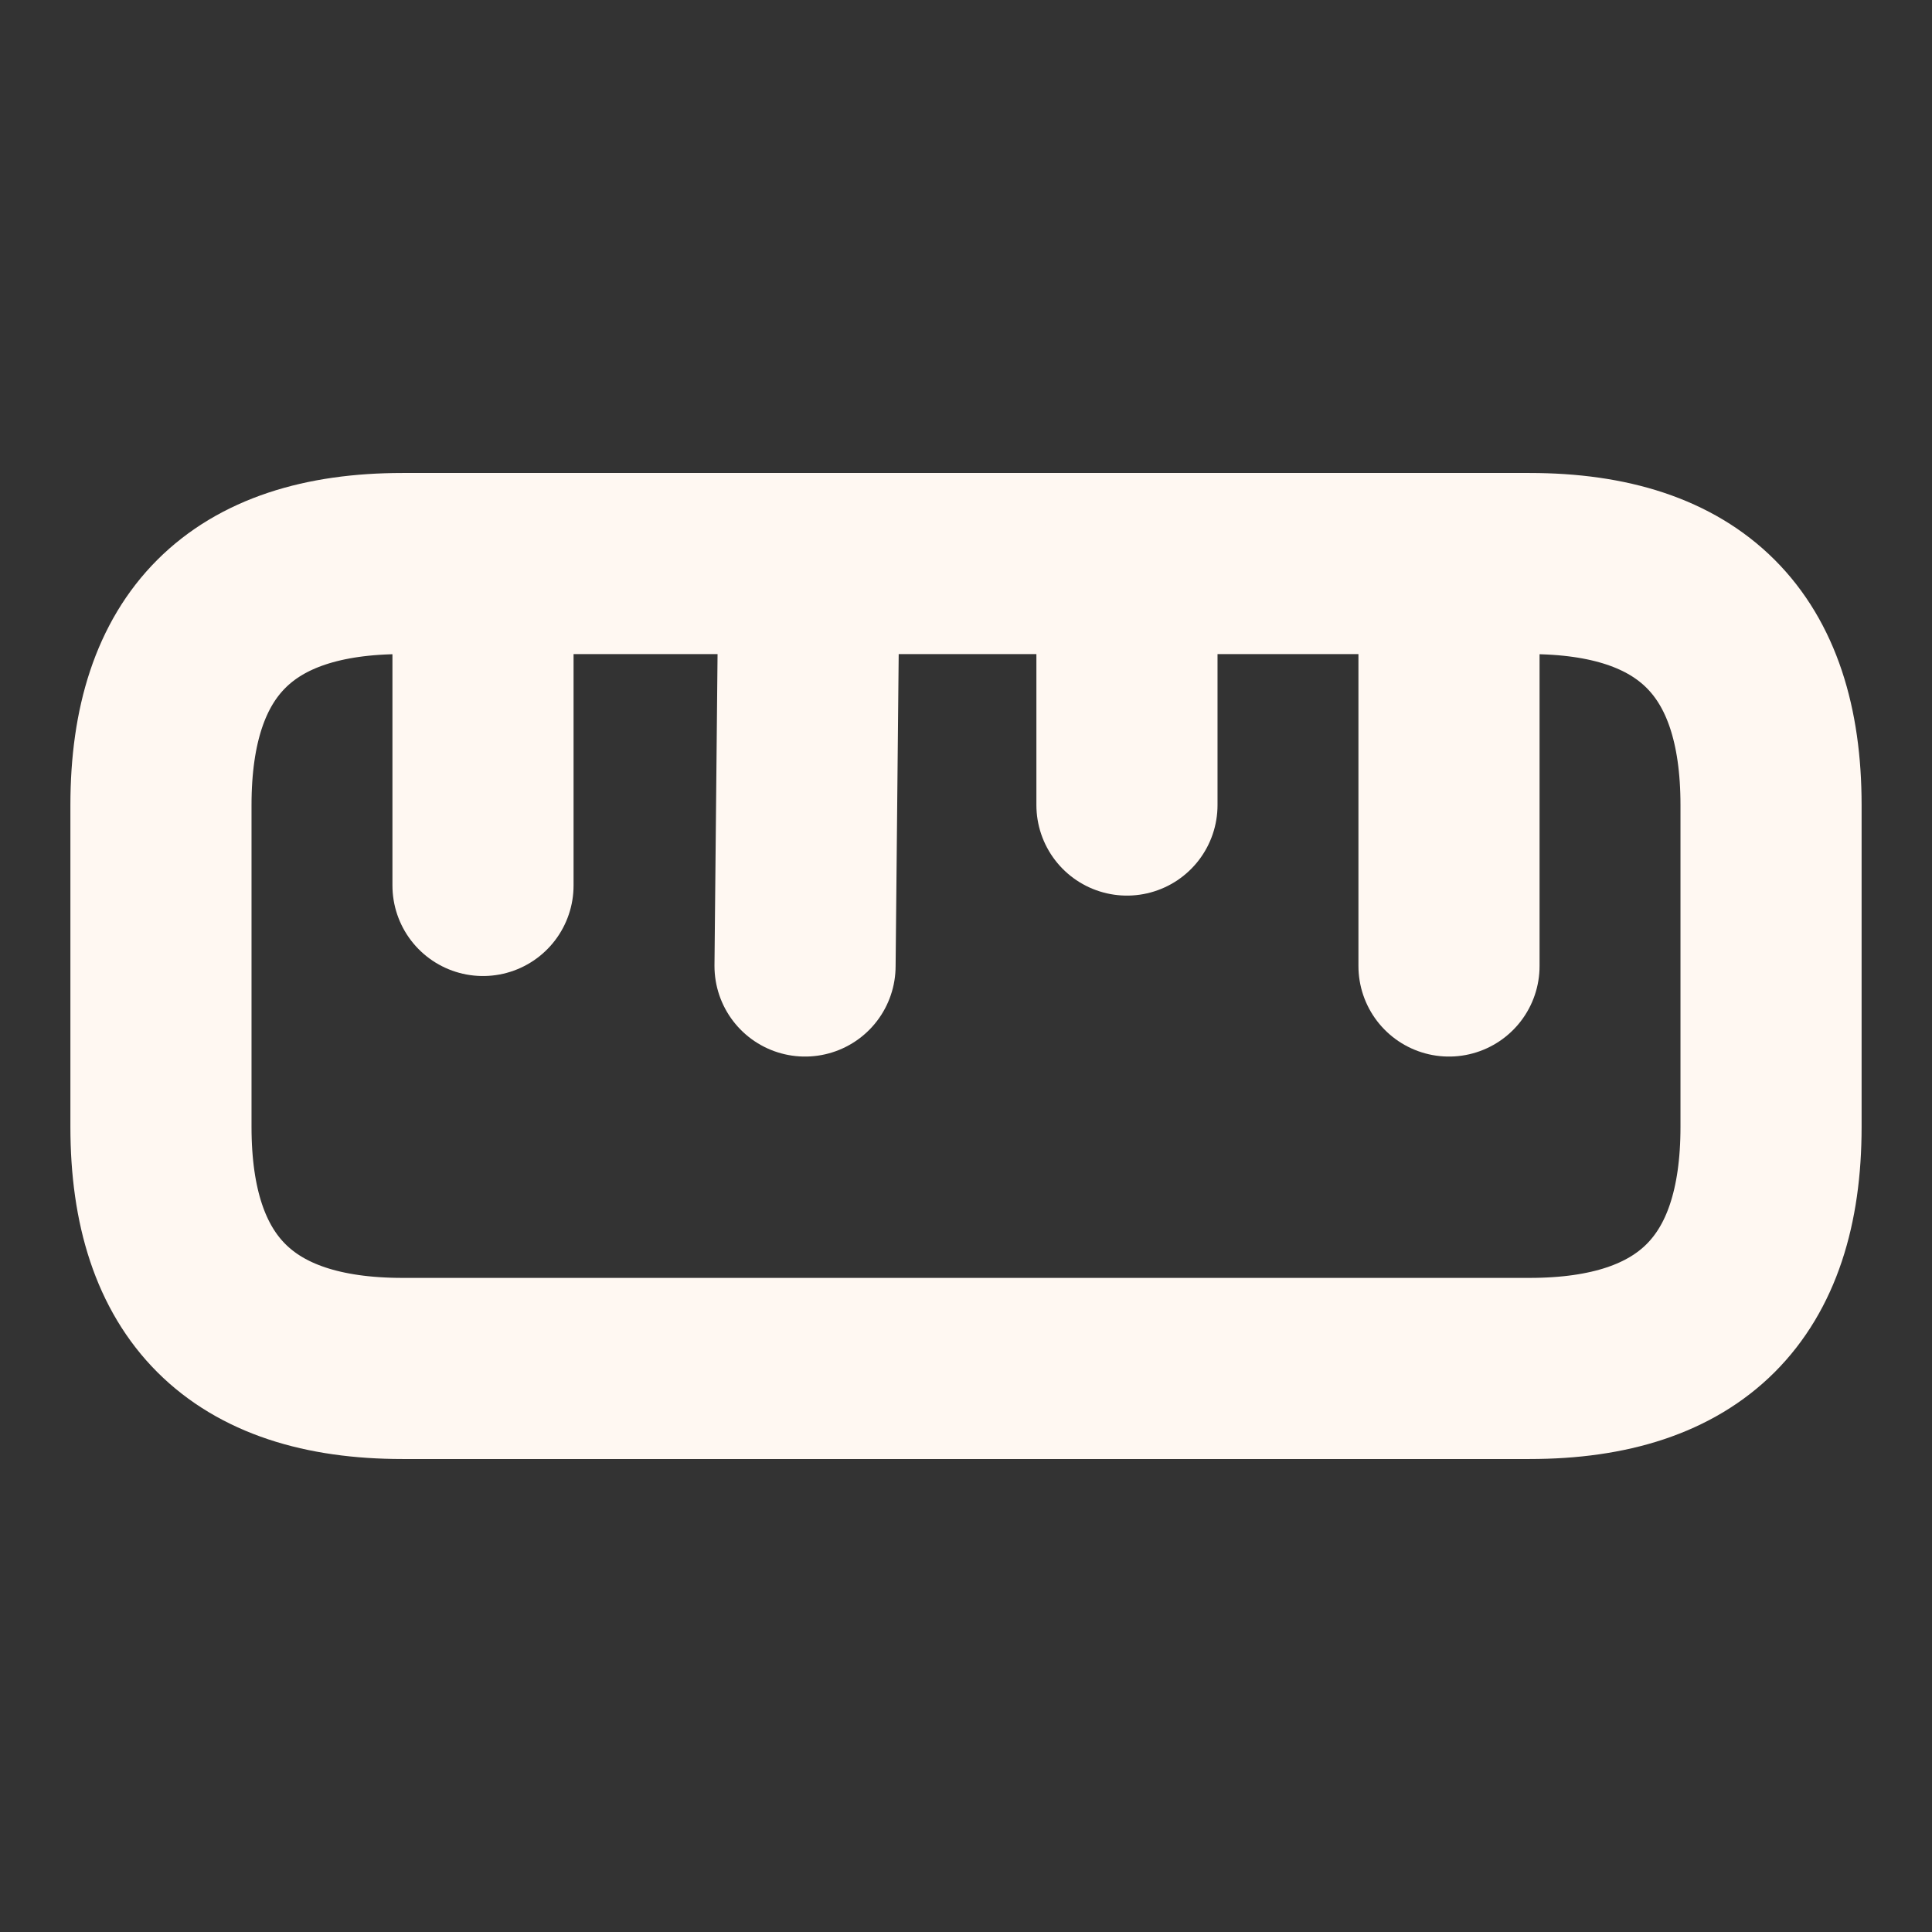 <svg width="16" height="16" viewBox="0 0 16 16" fill="none" xmlns="http://www.w3.org/2000/svg">
<rect x="0" y="0" width="16" height="16" fill="#333333" stroke="none"/>
<g clip-path="url(#clip0_1_2665)">
<path d="M3.333 11.333H12.667C14 11.333 14.667 10.667 14.667 9.333V6.667C14.667 5.333 14 4.667 12.667 4.667H3.333C2 4.667 1.333 5.333 1.333 6.667V9.333C1.333 10.667 2 11.333 3.333 11.333Z" stroke="#FFF8F2" stroke-width="1.5" stroke-linecap="round"/>
<path d="M12 4.667V8" stroke="#FFF8F2" stroke-width="1.5" stroke-linecap="round"/>
<path d="M4 4.667V7.333" stroke="#FFF8F2" stroke-width="1.5" stroke-linecap="round"/>
<path d="M6.7 4.667L6.667 8" stroke="#FFF8F2" stroke-width="1.5" stroke-linecap="round"/>
<path d="M9.333 4.667V6.667" stroke="#FFF8F2" stroke-width="1.5" stroke-linecap="round"/>
</g>
<defs>
<clipPath id="clip0_1_2665">
<rect width="16" height="16" fill="white"/>
</clipPath>
</defs>
</svg>
